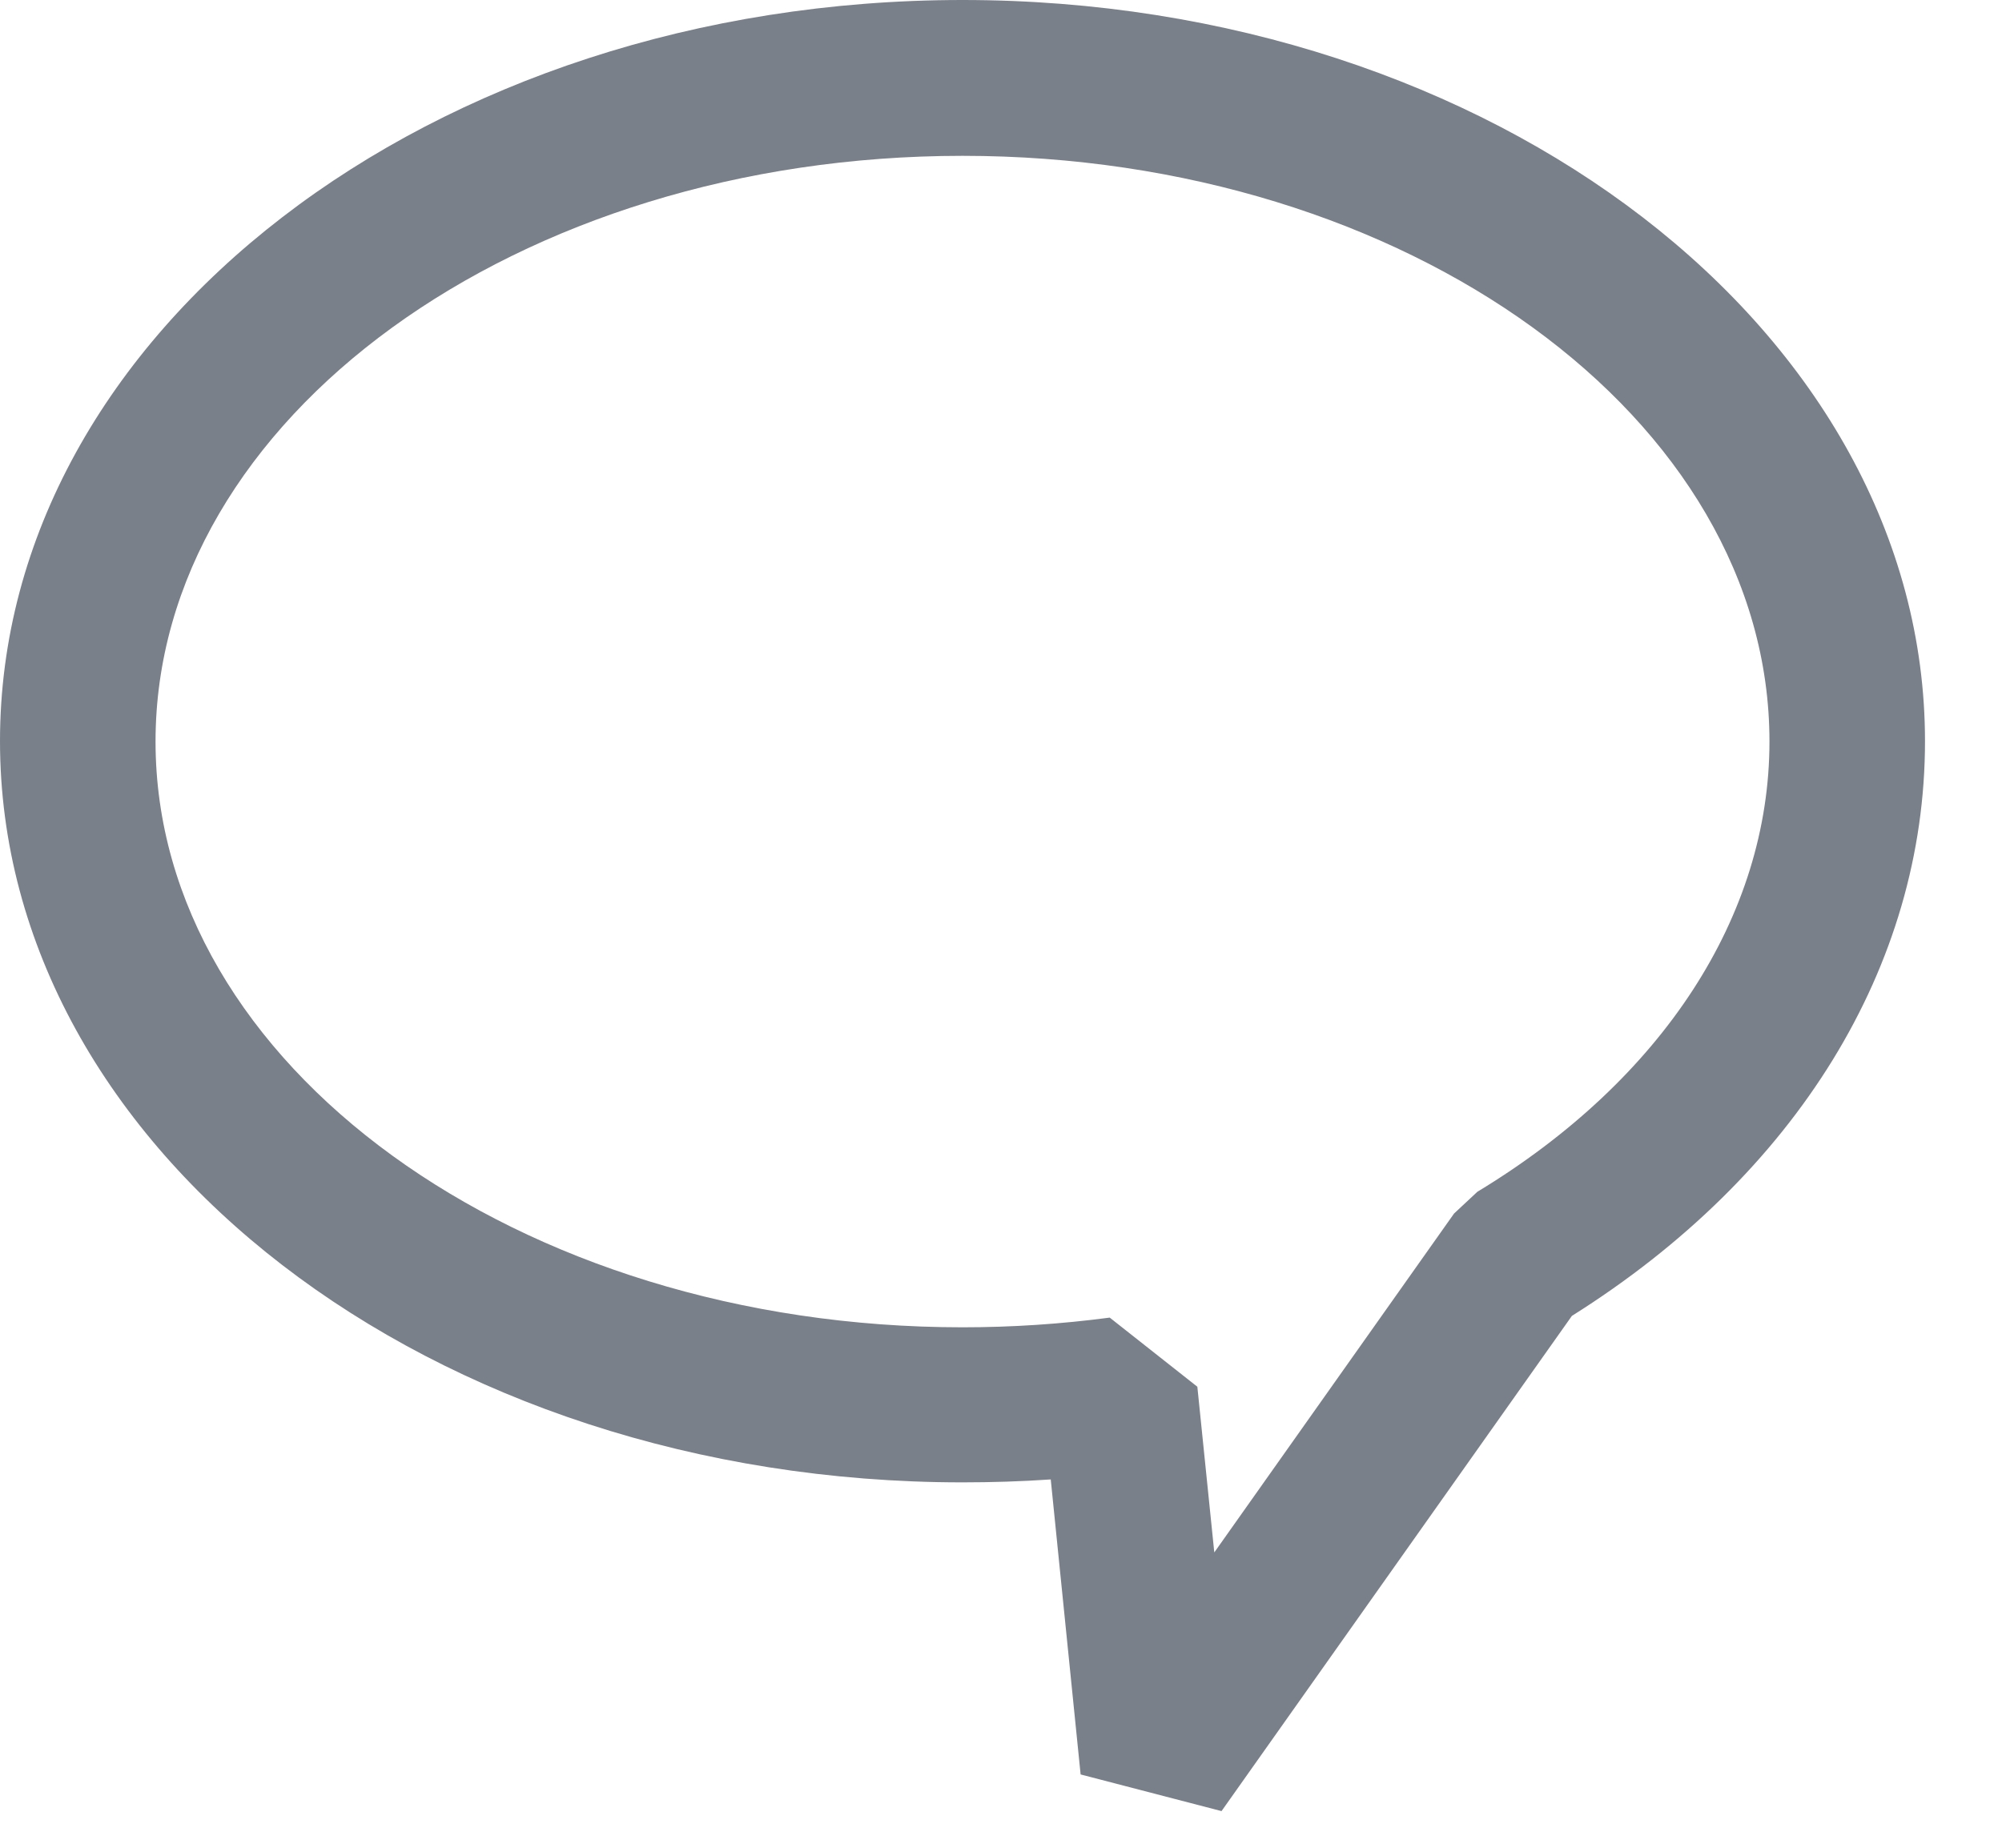 <svg viewBox="0 0 13 12" fill="none" xmlns="http://www.w3.org/2000/svg">
<path d="M7.932 11.762L7.017 11.524L6.823 9.608C6.632 9.621 6.441 9.627 6.25 9.627C2.804 9.627 0 7.468 0 4.813C0 2.158 2.804 0 6.25 0C9.696 0 12.5 2.159 12.5 4.814C12.5 6.274 11.666 7.629 10.207 8.546L7.932 11.762ZM7.206 8.557L7.775 9.006L7.885 10.082L9.442 7.881L9.593 7.74C10.798 7.011 11.49 5.945 11.49 4.816C11.49 2.718 9.139 1.012 6.25 1.012C3.361 1.012 1.01 2.718 1.01 4.816C1.01 6.913 3.361 8.62 6.25 8.62C6.57 8.62 6.889 8.599 7.206 8.557Z" fill="#7A808A"/>
</svg>
